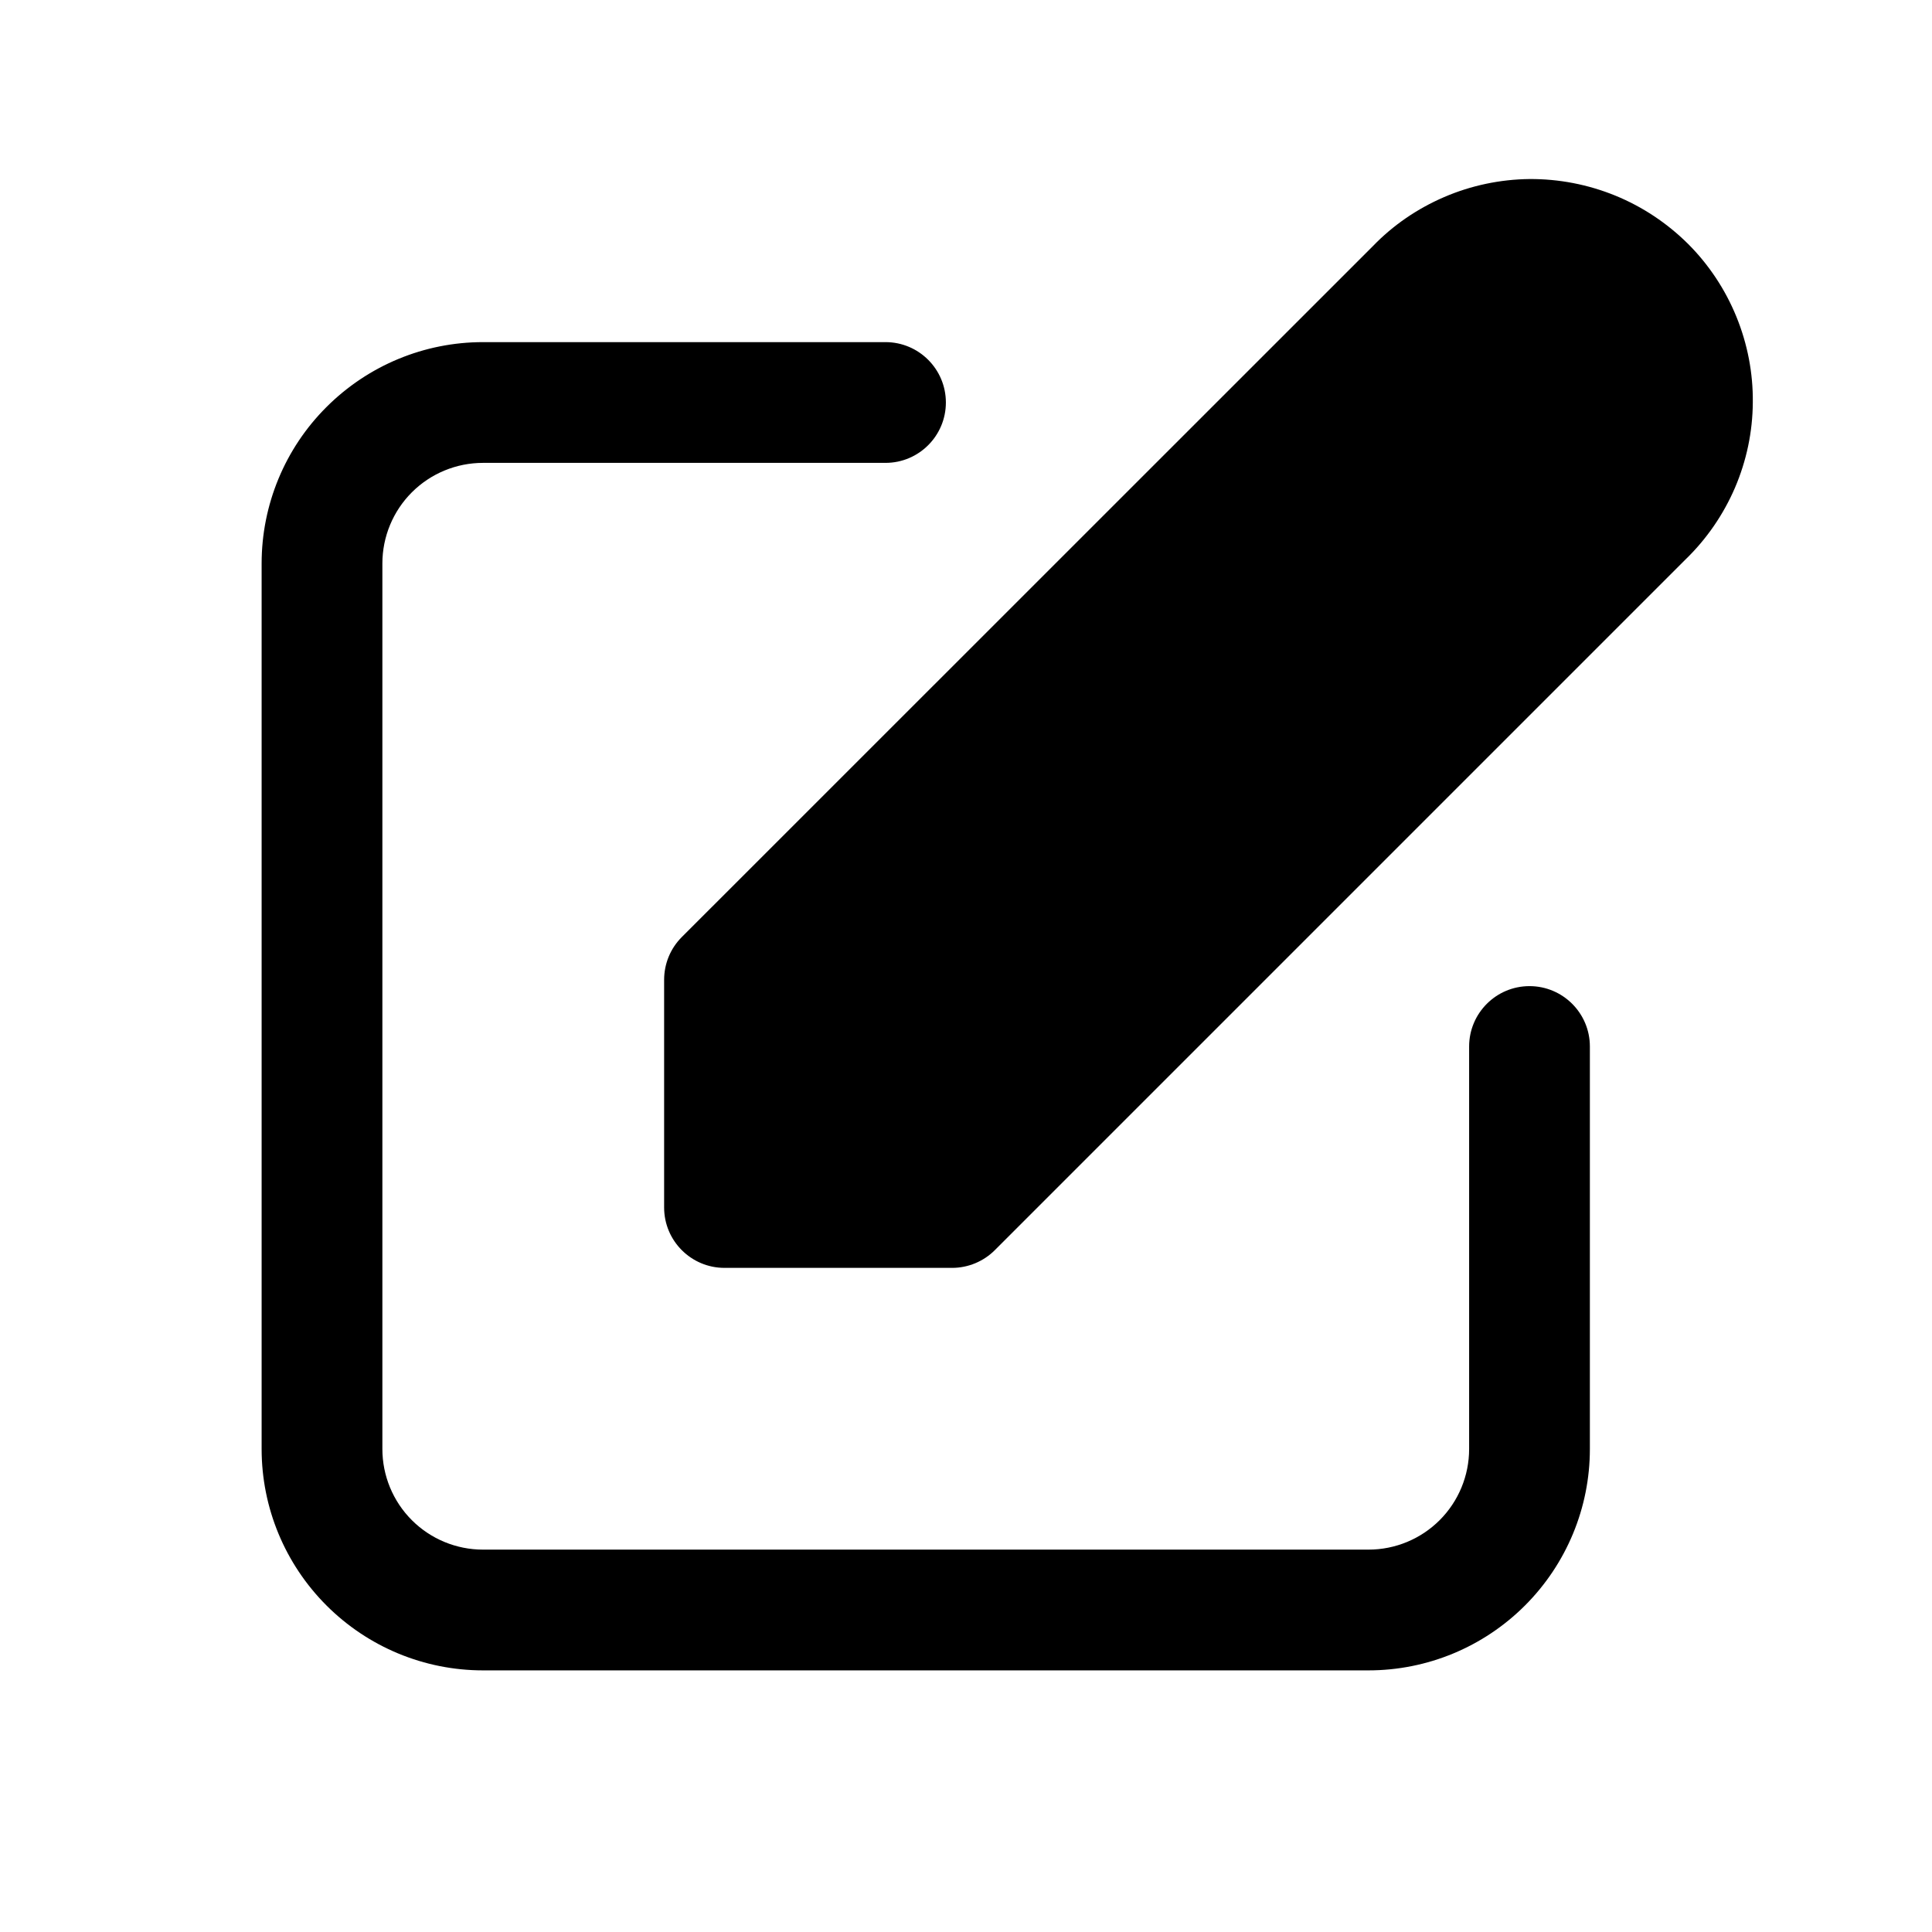 <svg width="12" height="12" viewBox="0 0 12 12" fill="none" xmlns="http://www.w3.org/2000/svg">
<path d="M9.118 1.568C8.996 1.621 8.885 1.697 8.793 1.793L4.5 6.086V7.5H5.914L10.207 3.207C10.302 3.114 10.379 3.004 10.431 2.882C10.483 2.76 10.511 2.629 10.512 2.496C10.513 2.363 10.488 2.232 10.438 2.109C10.387 1.986 10.313 1.874 10.219 1.78C10.125 1.686 10.014 1.612 9.891 1.562C9.768 1.511 9.636 1.486 9.504 1.487C9.371 1.488 9.24 1.516 9.118 1.568Z" fill="currentColor"/>
<path fill-rule="evenodd" clip-rule="evenodd" d="M9.749 1.909C9.672 1.877 9.59 1.862 9.507 1.862C9.424 1.863 9.342 1.88 9.266 1.913C9.189 1.946 9.12 1.993 9.063 2.053L9.058 2.058L4.875 6.241V7.125H5.759L9.946 2.937C10.006 2.879 10.054 2.81 10.086 2.734C10.119 2.658 10.136 2.576 10.137 2.493C10.138 2.41 10.122 2.327 10.091 2.251C10.059 2.174 10.013 2.104 9.954 2.045C9.895 1.987 9.826 1.94 9.749 1.909ZM9.5 1.112C9.683 1.111 9.864 1.146 10.033 1.215C10.202 1.284 10.355 1.386 10.485 1.515C10.614 1.644 10.716 1.798 10.785 1.967C10.854 2.136 10.889 2.317 10.887 2.499C10.886 2.682 10.848 2.862 10.776 3.03C10.704 3.197 10.6 3.348 10.47 3.474L6.179 7.765C6.109 7.835 6.013 7.875 5.914 7.875H4.5C4.293 7.875 4.125 7.707 4.125 7.5V6.086C4.125 5.986 4.164 5.891 4.235 5.82L8.526 1.53C8.652 1.399 8.803 1.296 8.97 1.224C9.137 1.152 9.318 1.114 9.5 1.112ZM2.028 2.528C2.286 2.27 2.635 2.125 3 2.125H5.5C5.707 2.125 5.875 2.293 5.875 2.5C5.875 2.707 5.707 2.875 5.5 2.875H3C2.834 2.875 2.675 2.941 2.558 3.058C2.441 3.175 2.375 3.334 2.375 3.5V9C2.375 9.166 2.441 9.325 2.558 9.442C2.675 9.559 2.834 9.625 3 9.625H8.5C8.666 9.625 8.825 9.559 8.942 9.442C9.059 9.325 9.125 9.166 9.125 9V6.5C9.125 6.293 9.293 6.125 9.5 6.125C9.707 6.125 9.875 6.293 9.875 6.5V9C9.875 9.365 9.73 9.714 9.472 9.972C9.214 10.23 8.865 10.375 8.5 10.375H3C2.635 10.375 2.286 10.23 2.028 9.972C1.77 9.714 1.625 9.365 1.625 9V3.5C1.625 3.135 1.77 2.785 2.028 2.528Z" fill="currentColor"/>
</svg>
